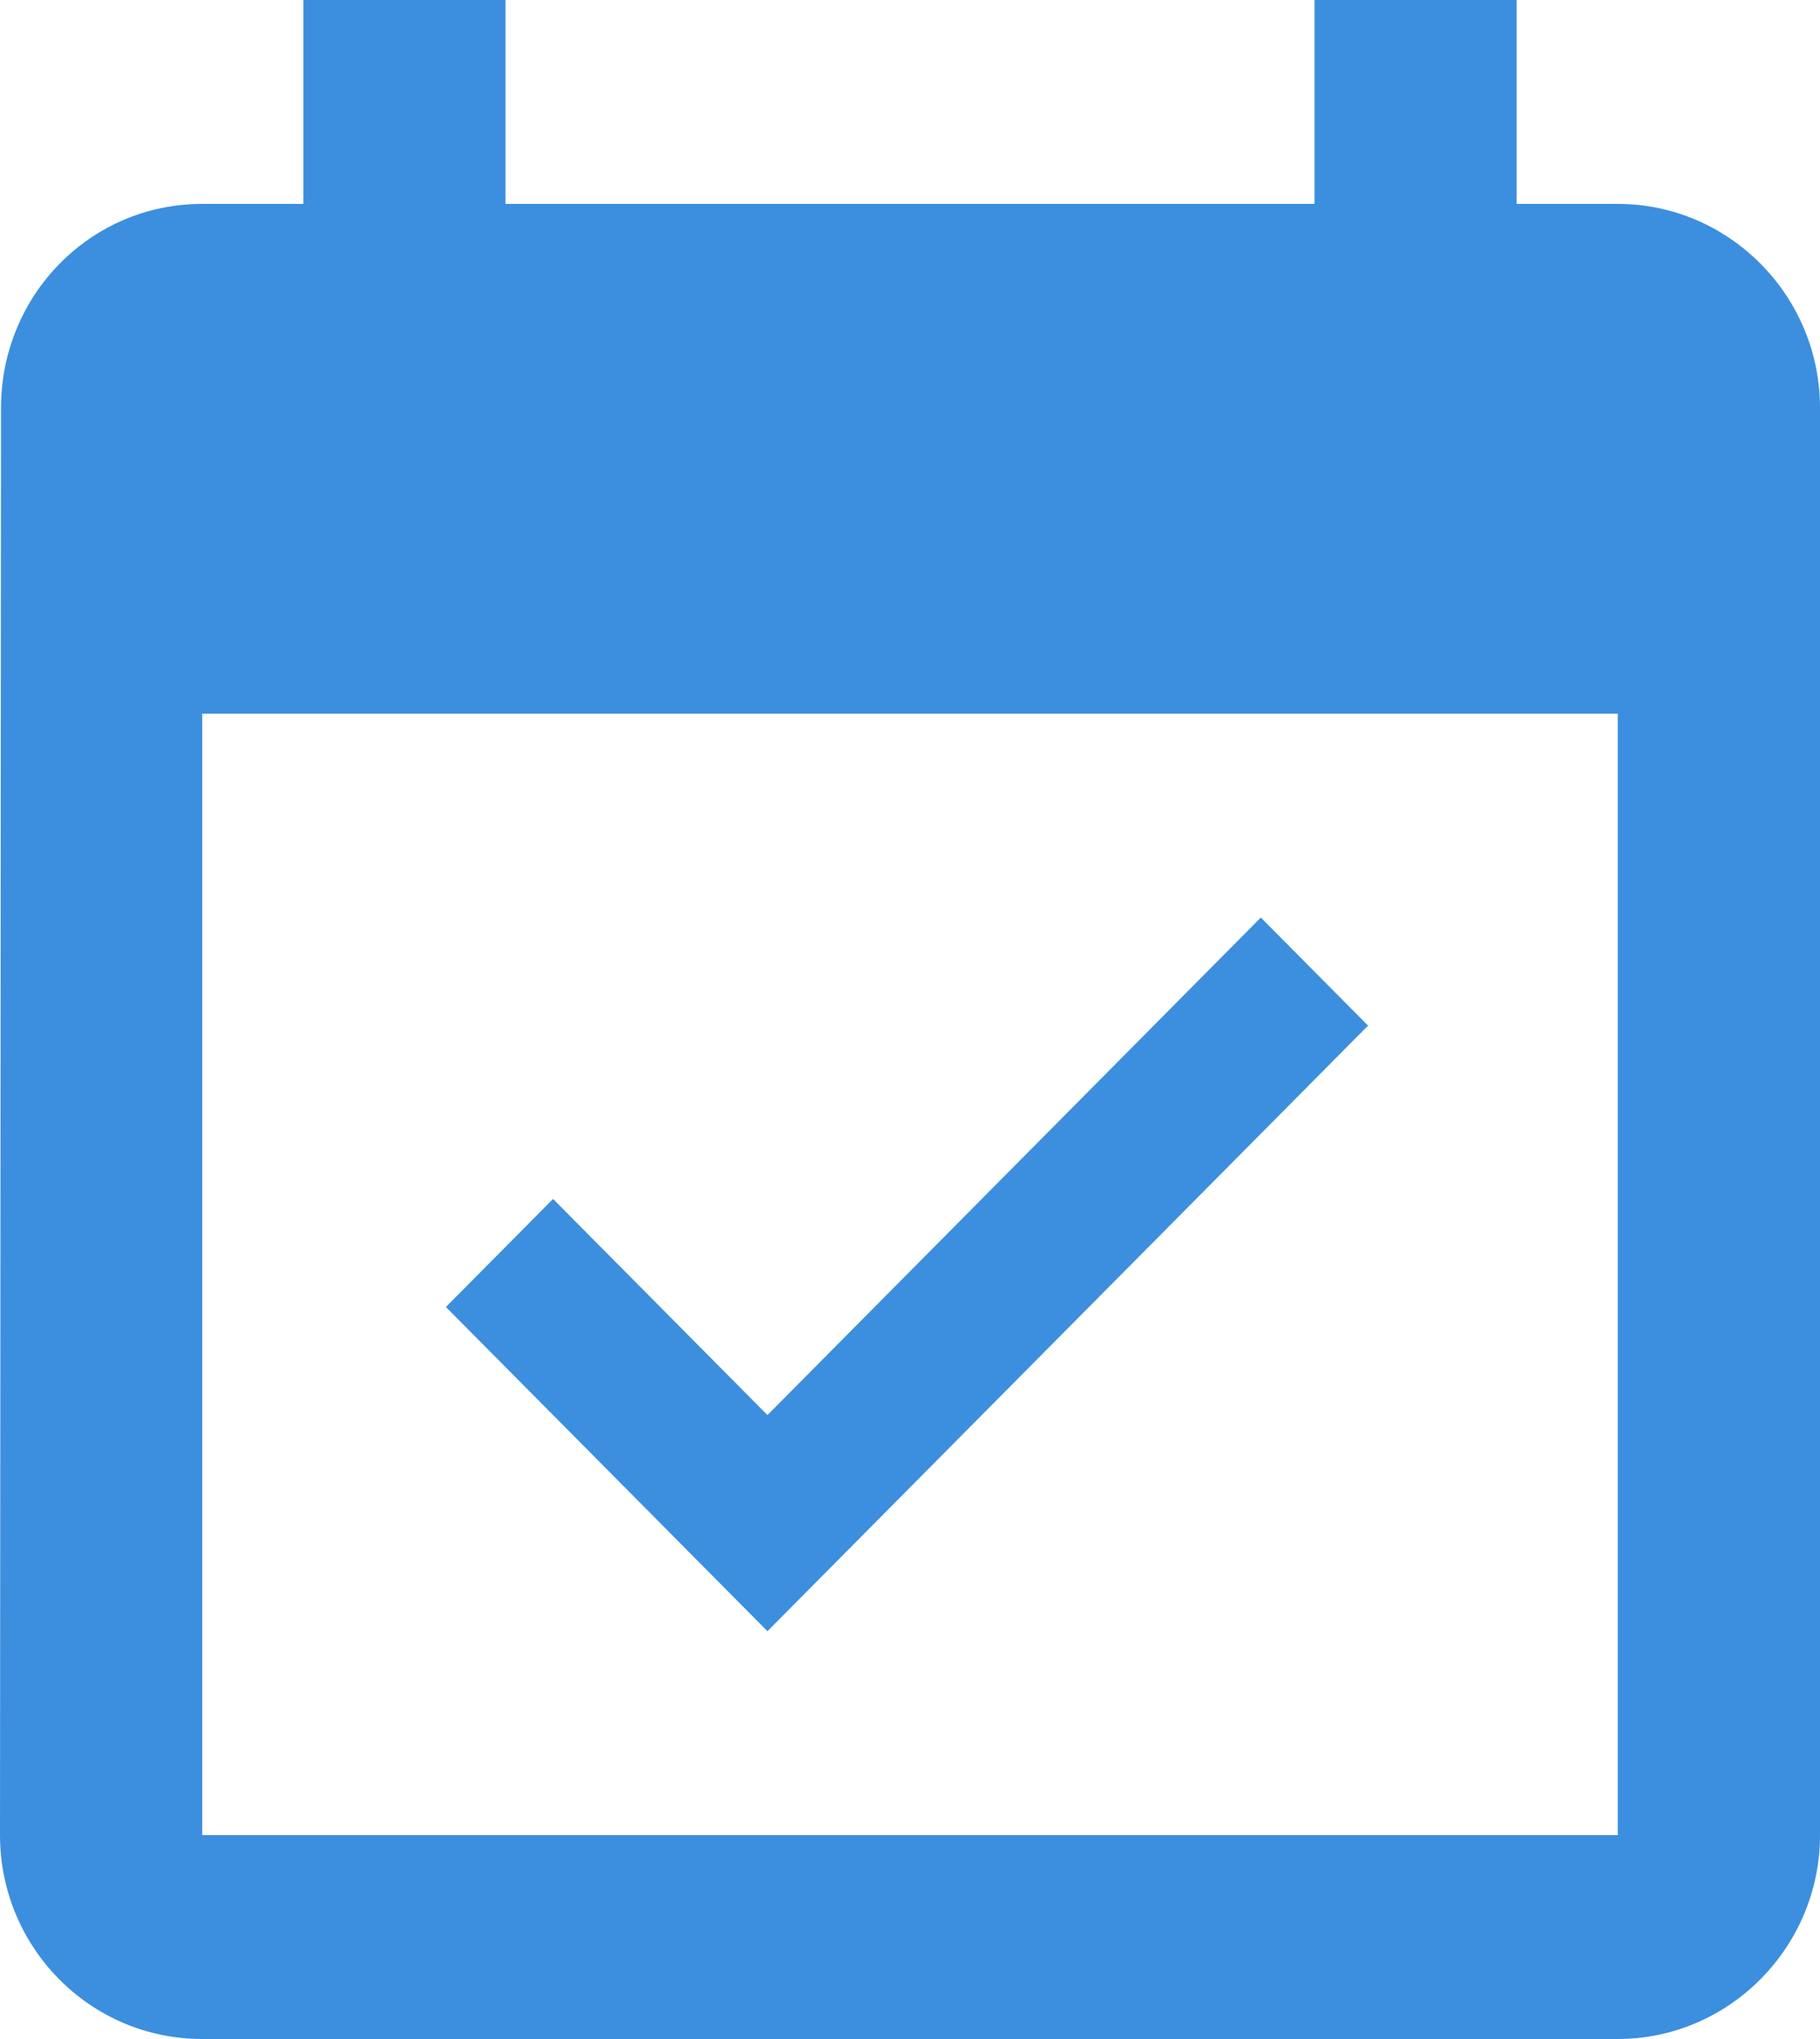 <?xml version="1.0" encoding="UTF-8" standalone="no"?>
<svg width="25px" height="28px" viewBox="0 0 25 28" version="1.1" xmlns="http://www.w3.org/2000/svg" xmlns:xlink="http://www.w3.org/1999/xlink" xmlns:sketch="http://www.bohemiancoding.com/sketch/ns">
    <!-- Generator: Sketch 3.3.3 (12072) - http://www.bohemiancoding.com/sketch -->
    <title>kalenterivaraus</title>
    <desc>Created with Sketch.</desc>
    <defs></defs>
    <g id="Asiointikansio" stroke="none" stroke-width="1" fill="none" fill-rule="evenodd" sketch:type="MSPage">
        <g id="Specs/Asiointikansio-Viestielementit" sketch:type="MSArtboardGroup" transform="translate(-978, -374)" fill="#3C8FDE">
            <g id="kalenterivaraus" sketch:type="MSLayerGroup" transform="translate(978, 374)">
                <path d="M18.792,14.084 L17.319,12.6 L10.542,19.432 L7.597,16.464 L6.125,17.948 L10.542,22.4 L18.792,14.084 L18.792,14.084 Z M22.222,2.8 L20.833,2.8 L20.833,0 L18.056,0 L18.056,2.8 L6.944,2.8 L6.944,0 L4.167,0 L4.167,2.8 L2.778,2.8 C1.236,2.8 0.014,4.06 0.014,5.6 L0,25.2 C0,26.74 1.236,28 2.778,28 L22.222,28 C23.75,28 25,26.74 25,25.2 L25,5.6 C25,4.06 23.75,2.8 22.222,2.8 L22.222,2.8 Z M22.222,25.2 L2.778,25.2 L2.778,9.8 L22.222,9.8 L22.222,25.2 L22.222,25.2 Z" id="Shape-Copy-11" sketch:type="MSShapeGroup"></path>
            </g>
        </g>
    </g>
</svg>